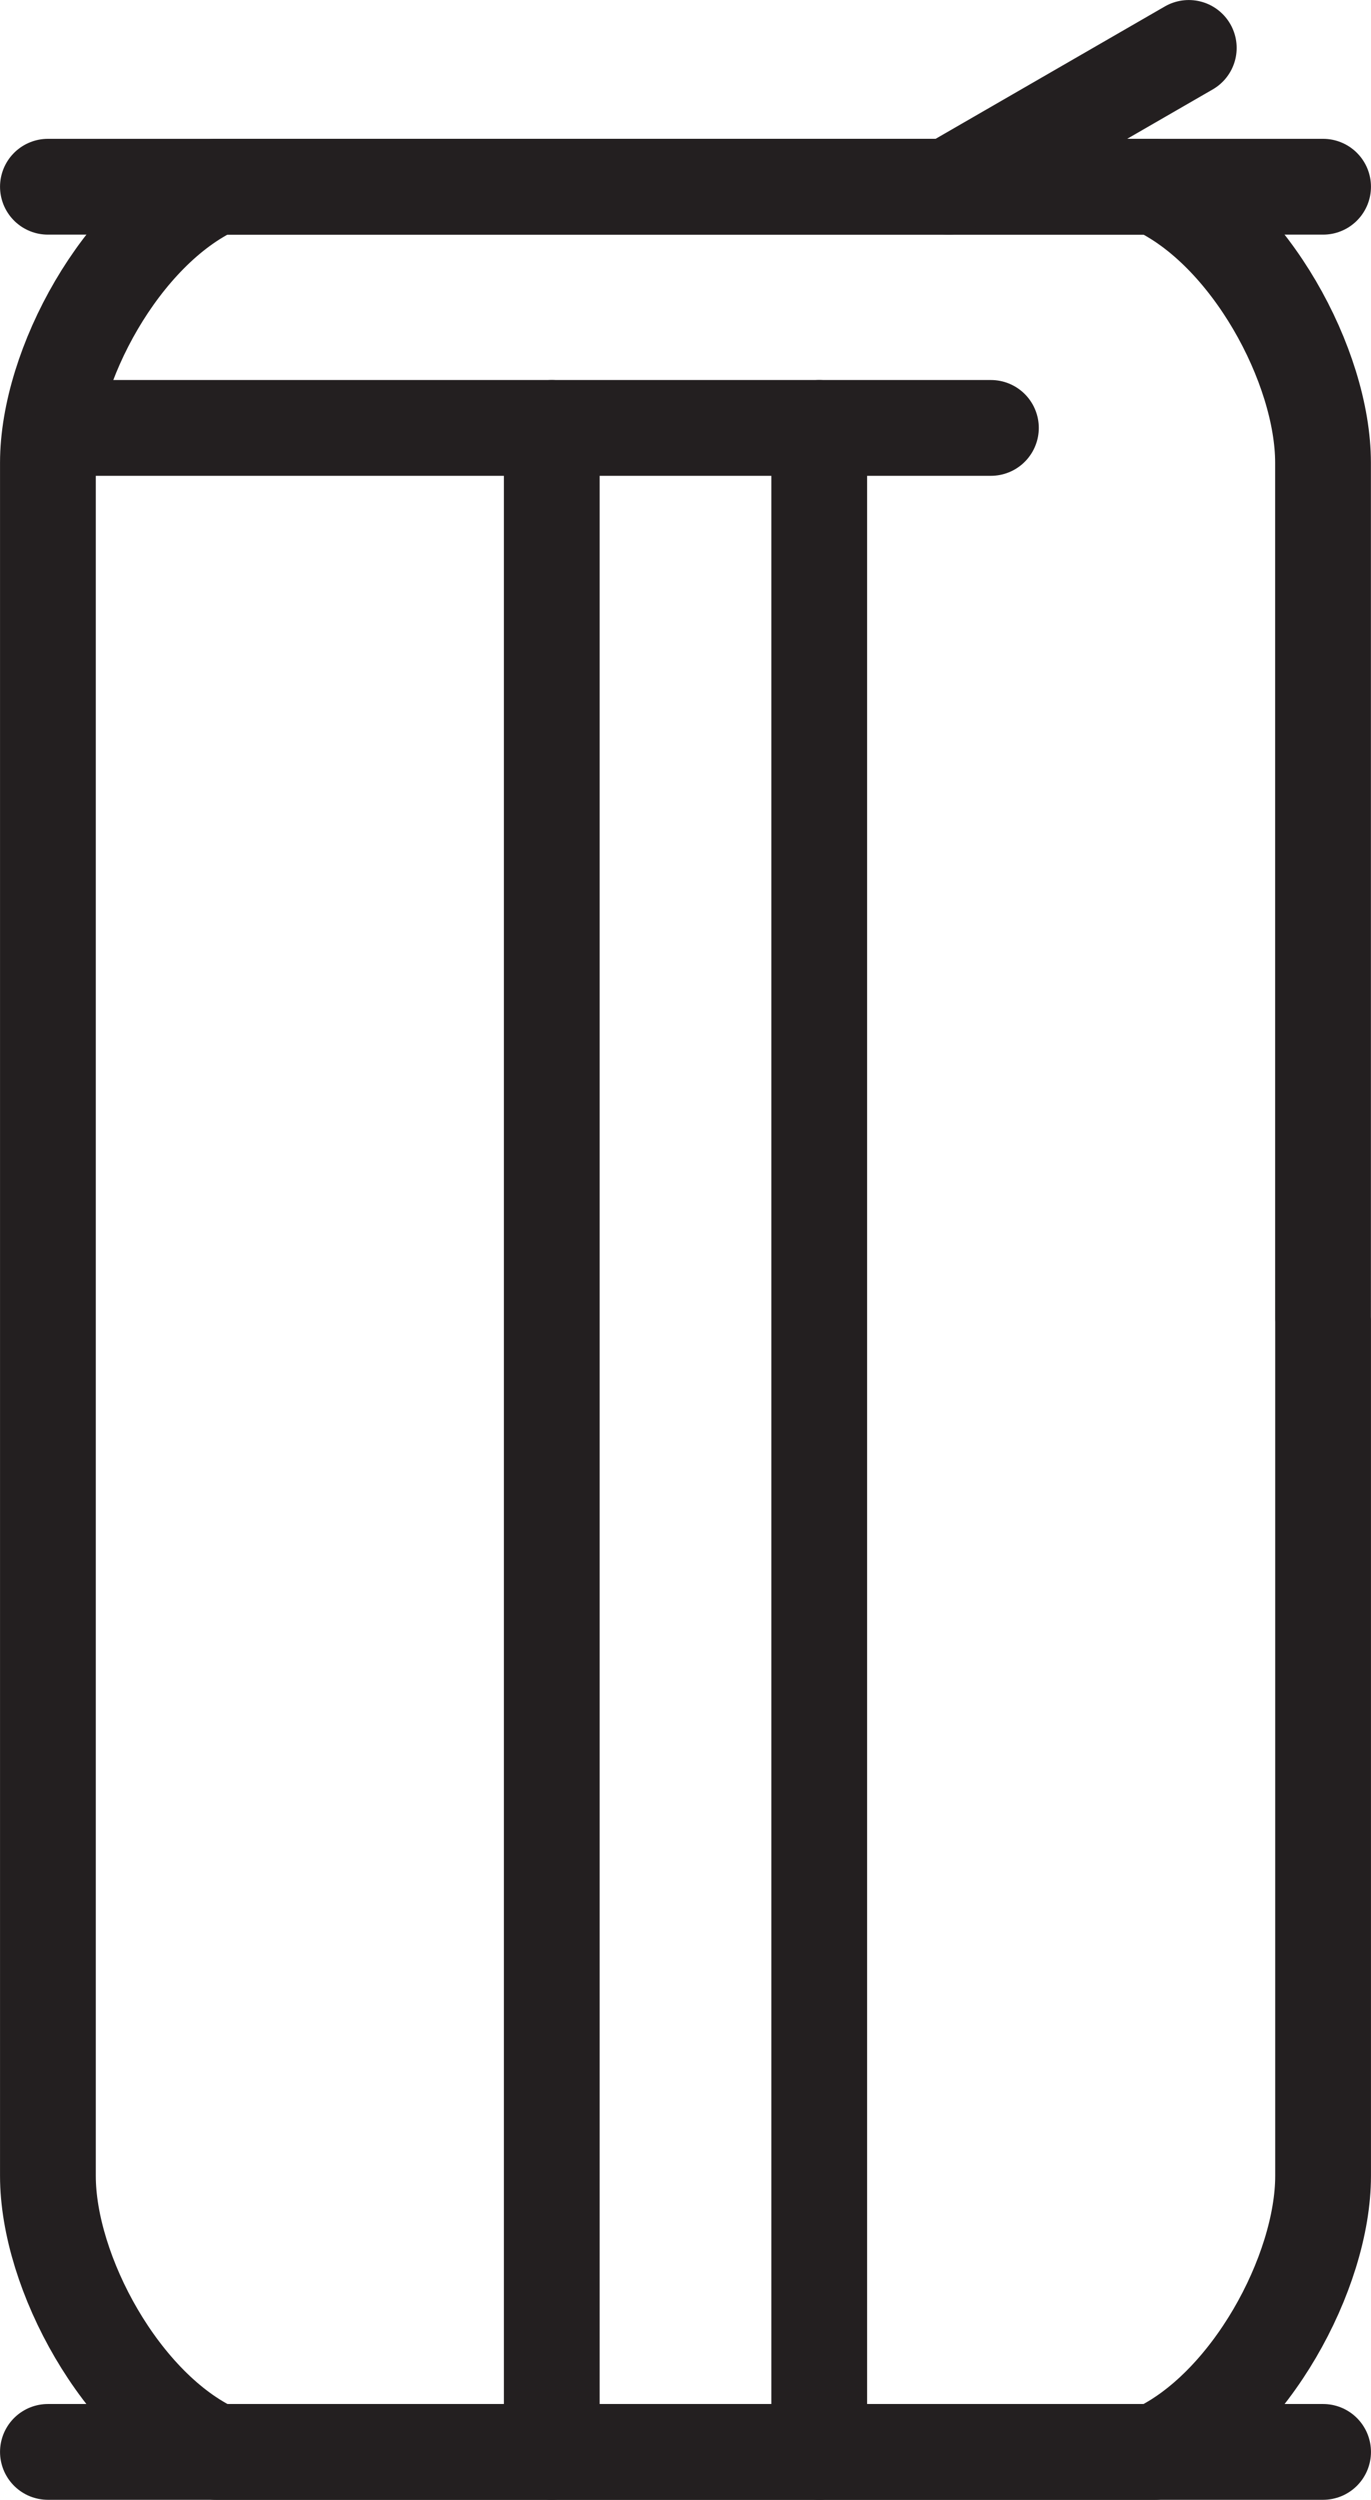 <?xml version="1.0" encoding="utf-8"?>
<!-- Generator: Adobe Illustrator 17.0.0, SVG Export Plug-In . SVG Version: 6.00 Build 0)  -->
<!DOCTYPE svg PUBLIC "-//W3C//DTD SVG 1.1//EN" "http://www.w3.org/Graphics/SVG/1.1/DTD/svg11.dtd">
<svg version="1.1" id="Layer_1" xmlns="http://www.w3.org/2000/svg" xmlns:xlink="http://www.w3.org/1999/xlink" x="0px" y="0px"
	 width="22.519px" height="41.045px" viewBox="0 0 22.519 41.045" enable-background="new 0 0 22.519 41.045" xml:space="preserve">
<g>
	
		<path fill="none" stroke="#231F20" stroke-width="1.573" stroke-linecap="round" stroke-linejoin="round" stroke-miterlimit="2.613" d="
		M21.732,21.662v14.065c0,1.58-1.203,3.809-2.762,4.531H3.549c-1.56-0.722-2.762-2.951-2.762-4.531V21.662V7.597
		c0-1.58,1.203-3.809,2.762-4.531h15.42c1.56,0.722,2.762,2.951,2.762,4.531V21.662z"/>
	
		<polyline fill="none" stroke="#231F20" stroke-width="1.573" stroke-linecap="round" stroke-linejoin="round" stroke-miterlimit="2.613" points="
		0.787,3.066 11.259,3.066 21.732,3.066 	"/>
	
		<polyline fill="none" stroke="#231F20" stroke-width="1.573" stroke-linecap="round" stroke-linejoin="round" stroke-miterlimit="2.613" points="
		0.787,40.258 11.259,40.258 21.732,40.258 	"/>
	
		<polyline fill="none" stroke="#231F20" stroke-width="1.573" stroke-linecap="round" stroke-linejoin="round" stroke-miterlimit="2.613" points="
		1.339,7.026 8.808,7.026 16.276,7.026 	"/>
	
		<line fill="none" stroke="#231F20" stroke-width="1.573" stroke-linecap="round" stroke-linejoin="round" stroke-miterlimit="2.613" x1="15.578" y1="3.066" x2="19.526" y2="0.787"/>
	
		<line fill="none" stroke="#231F20" stroke-width="1.573" stroke-linecap="round" stroke-linejoin="round" stroke-miterlimit="2.613" x1="13.456" y1="40.258" x2="13.456" y2="7.026"/>
	
		<line fill="none" stroke="#231F20" stroke-width="1.573" stroke-linecap="round" stroke-linejoin="round" stroke-miterlimit="2.613" x1="9.063" y1="40.258" x2="9.063" y2="7.026"/>
</g>
</svg>
